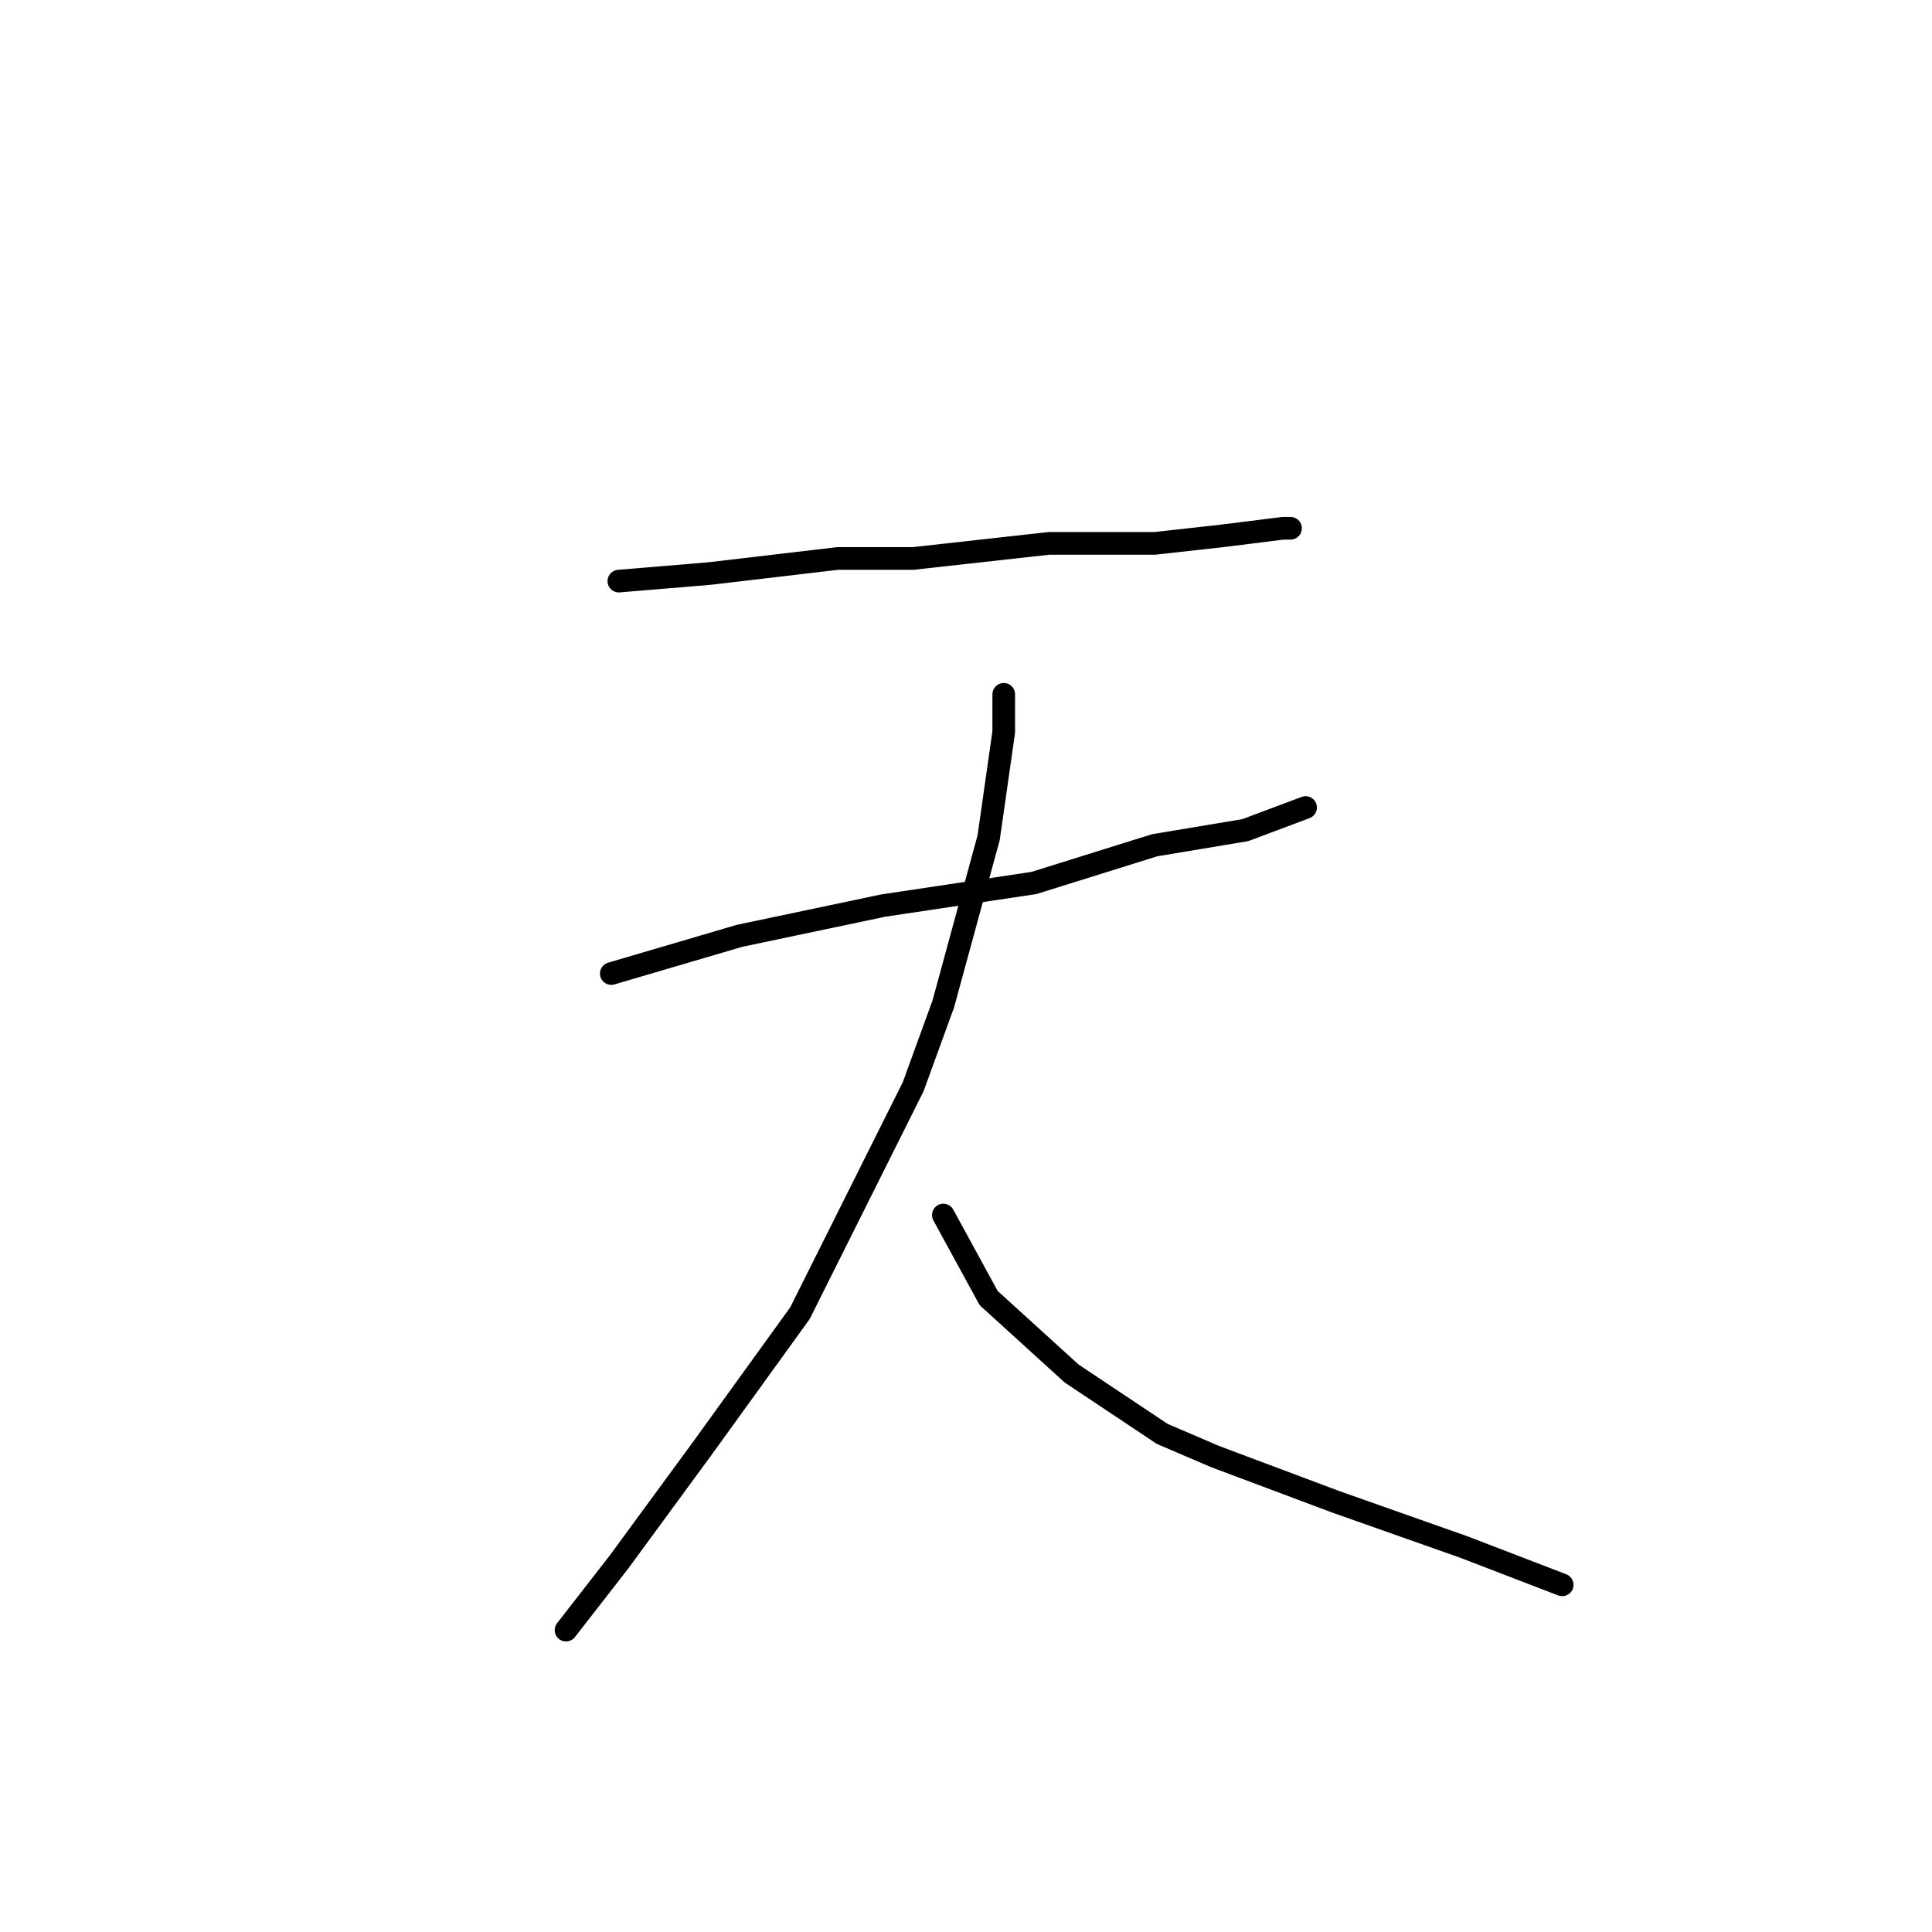 <?xml version="1.0" standalone="no"?>
    <svg width="256" height="256" xmlns="http://www.w3.org/2000/svg" version="1.1">
    <polyline stroke="black" stroke-width="3" stroke-linecap="round" fill="transparent" stroke-linejoin="round" points="82 77 94 76 111 74 121 74 139 72 153 72 162 71 170 70 171 70 171 70 " />
        <polyline stroke="black" stroke-width="3" stroke-linecap="round" fill="transparent" stroke-linejoin="round" points="81 129 98 124 117 120 137 117 153 112 165 110 173 107 173 107 " />
        <polyline stroke="black" stroke-width="3" stroke-linecap="round" fill="transparent" stroke-linejoin="round" points="133 92 133 97 131 111 125 133 121 144 106 174 93 192 82 207 75 216 75 216 " />
        <polyline stroke="black" stroke-width="3" stroke-linecap="round" fill="transparent" stroke-linejoin="round" points="125 161 131 172 142 182 154 190 161 193 177 199 194 205 207 210 207 210 " />
        </svg>